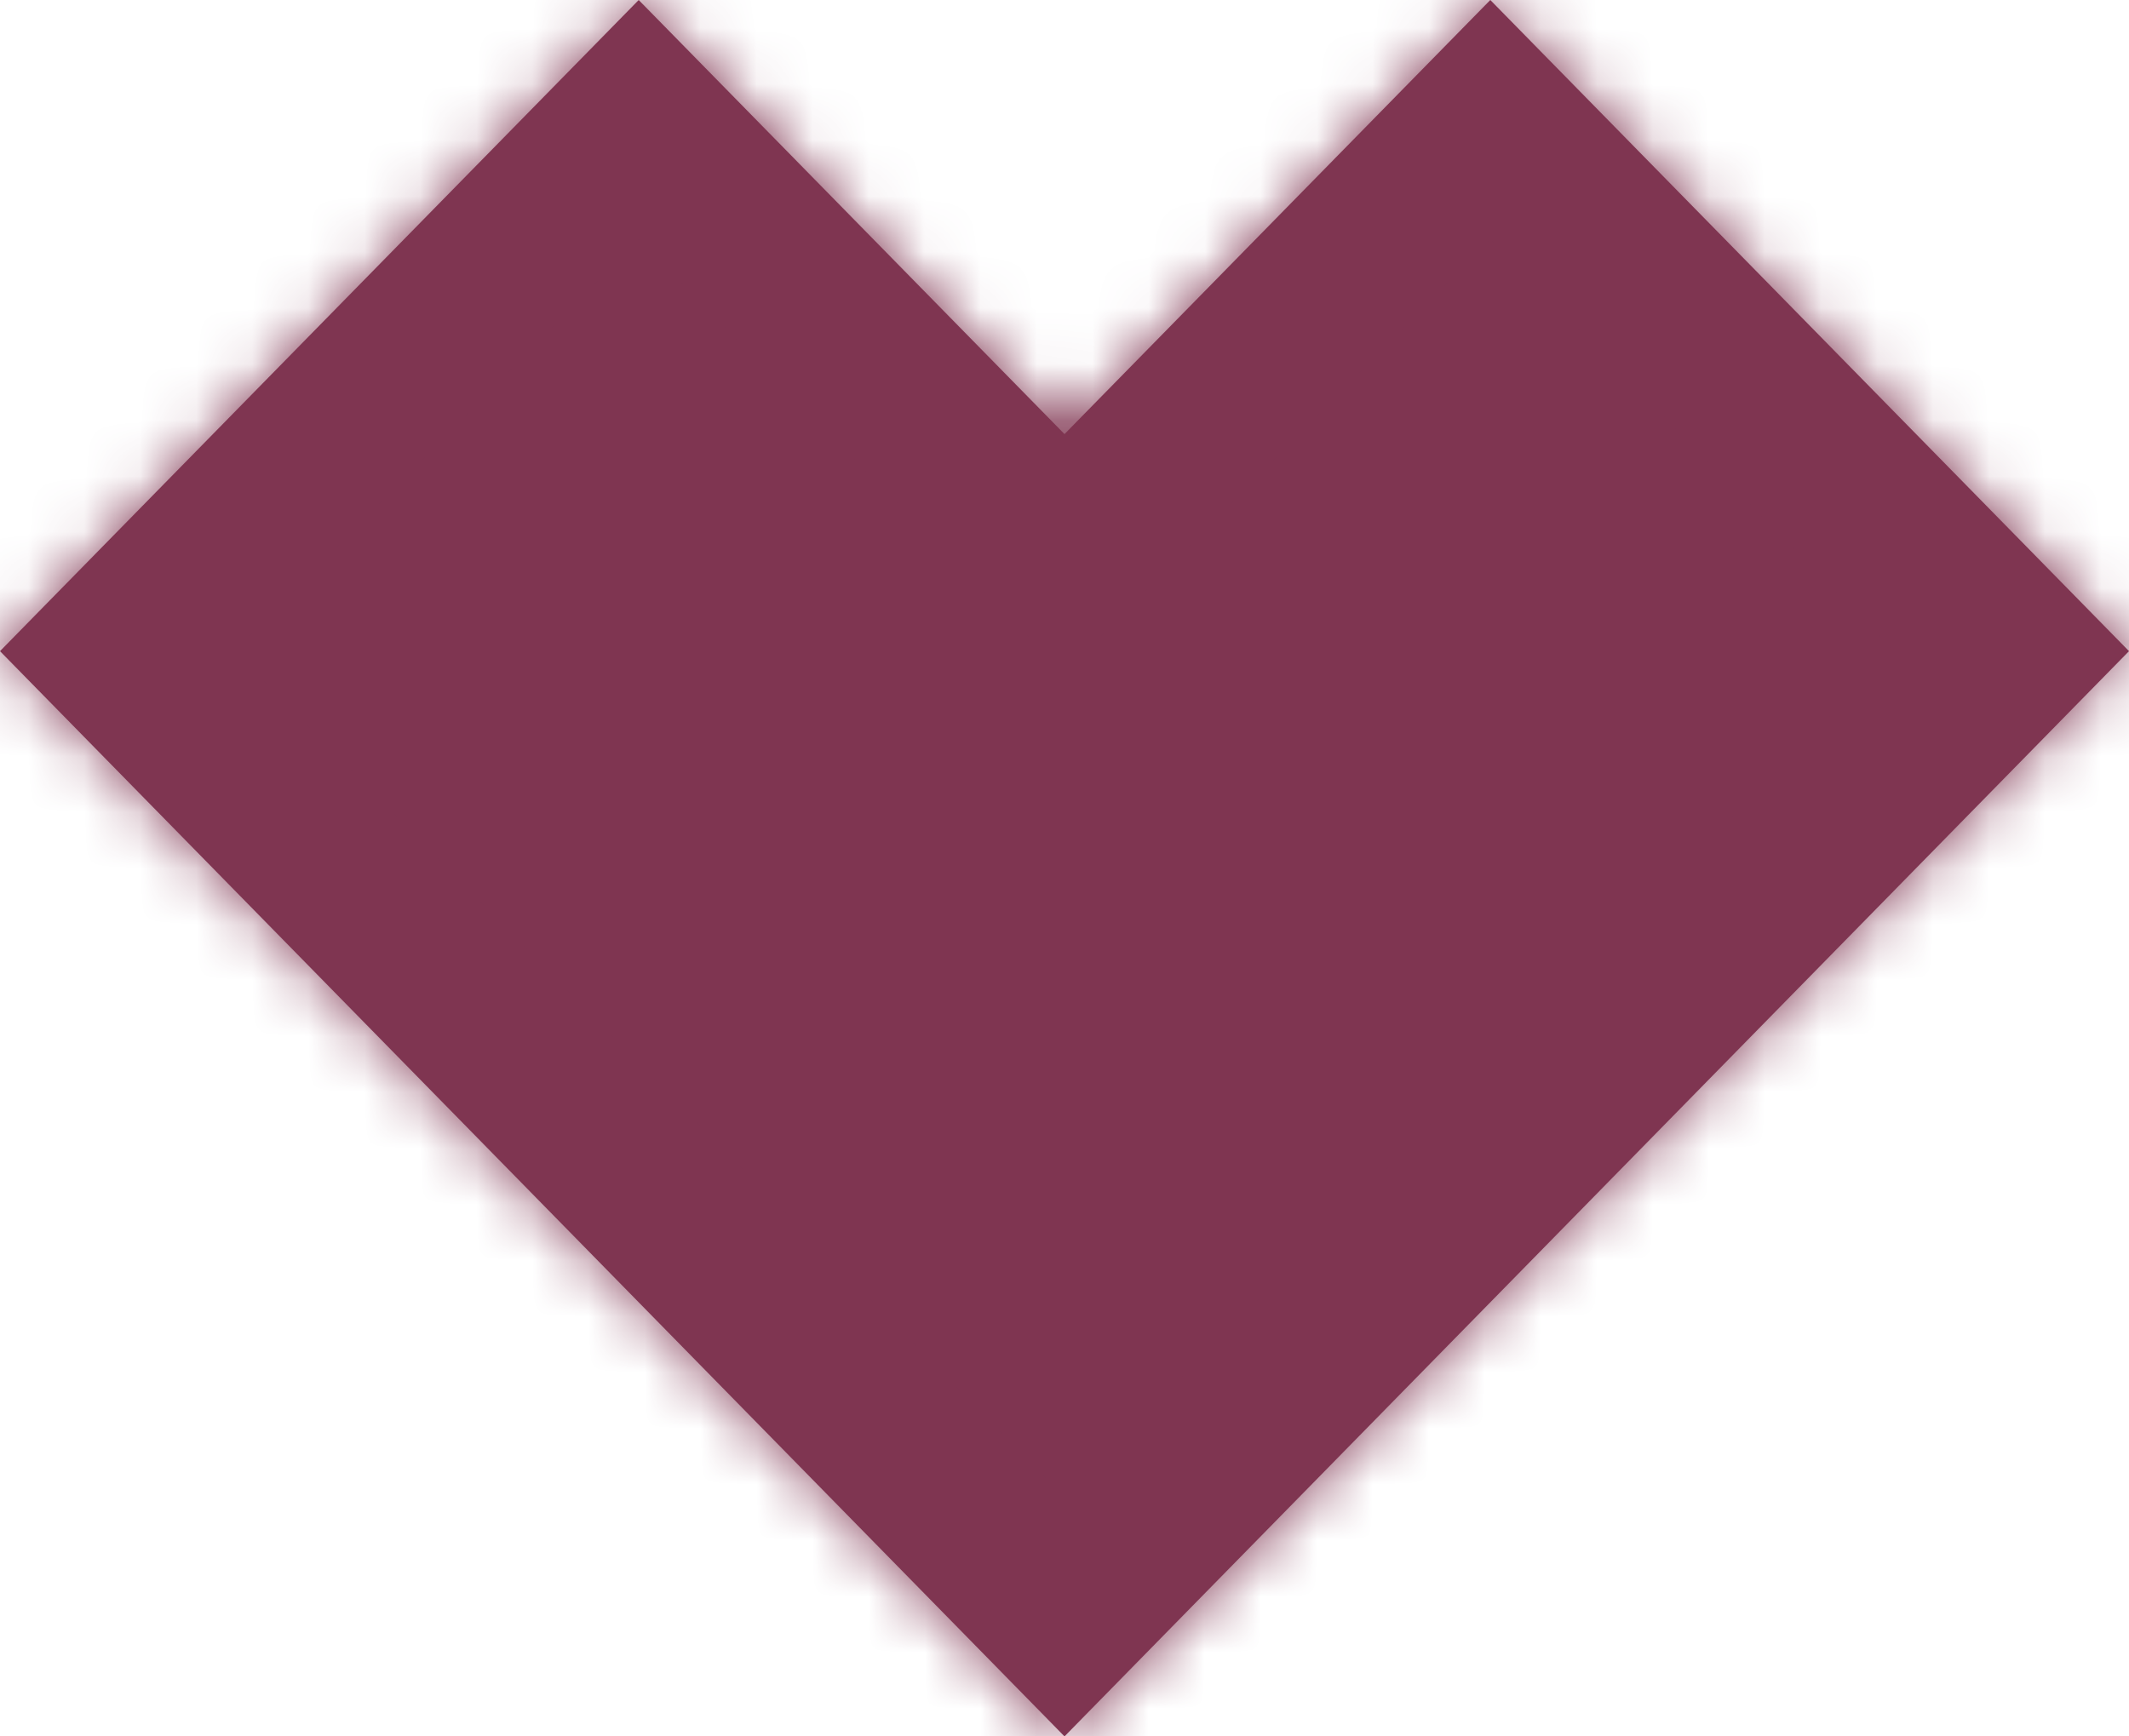 <svg width="38" height="31" viewBox="0 0 38 31" fill="none" xmlns="http://www.w3.org/2000/svg">
<mask id="path-1-inside-1_1141_130" fill="white">
<path fill-rule="evenodd" clip-rule="evenodd" d="M30.4 19.375L19 31L0 11.625L11.4 9.68014e-05L19 7.75L26.6 0L38 11.625L30.4 19.375Z"/>
</mask>
<path fill-rule="evenodd" clip-rule="evenodd" d="M30.4 19.375L19 31L0 11.625L11.4 9.68014e-05L19 7.75L26.6 0L38 11.625L30.4 19.375Z" fill="#7F3551"/>
<path d="M30.4 19.375L32.542 21.476L32.542 21.476L30.4 19.375ZM19 31L16.858 33.1L19 35.285L21.142 33.1L19 31ZM0 11.625L-2.142 9.525L-4.202 11.625L-2.142 13.726L0 11.625ZM11.4 9.68014e-05L13.542 -2.1L11.4 -4.285L9.258 -2.1L11.4 9.68014e-05ZM19 7.75L16.858 9.851L19 12.035L21.142 9.851L19 7.75ZM26.6 0L28.742 -2.1L26.6 -4.285L24.458 -2.1L26.6 0ZM38 11.625L40.142 13.725L42.202 11.625L40.142 9.524L38 11.625ZM28.258 17.274L16.858 28.899L21.142 33.1L32.542 21.476L28.258 17.274ZM21.142 28.899L2.142 9.525L-2.142 13.726L16.858 33.1L21.142 28.899ZM2.142 13.726L13.542 2.101L9.258 -2.1L-2.142 9.525L2.142 13.726ZM9.258 2.101L16.858 9.851L21.142 5.65L13.542 -2.1L9.258 2.101ZM21.142 9.851L28.742 2.1L24.458 -2.1L16.858 5.65L21.142 9.851ZM24.458 2.1L35.858 13.726L40.142 9.524L28.742 -2.1L24.458 2.1ZM35.858 9.524L28.258 17.274L32.542 21.476L40.142 13.725L35.858 9.524Z" fill="#7F3551" mask="url(#path-1-inside-1_1141_130)"/>
</svg>
